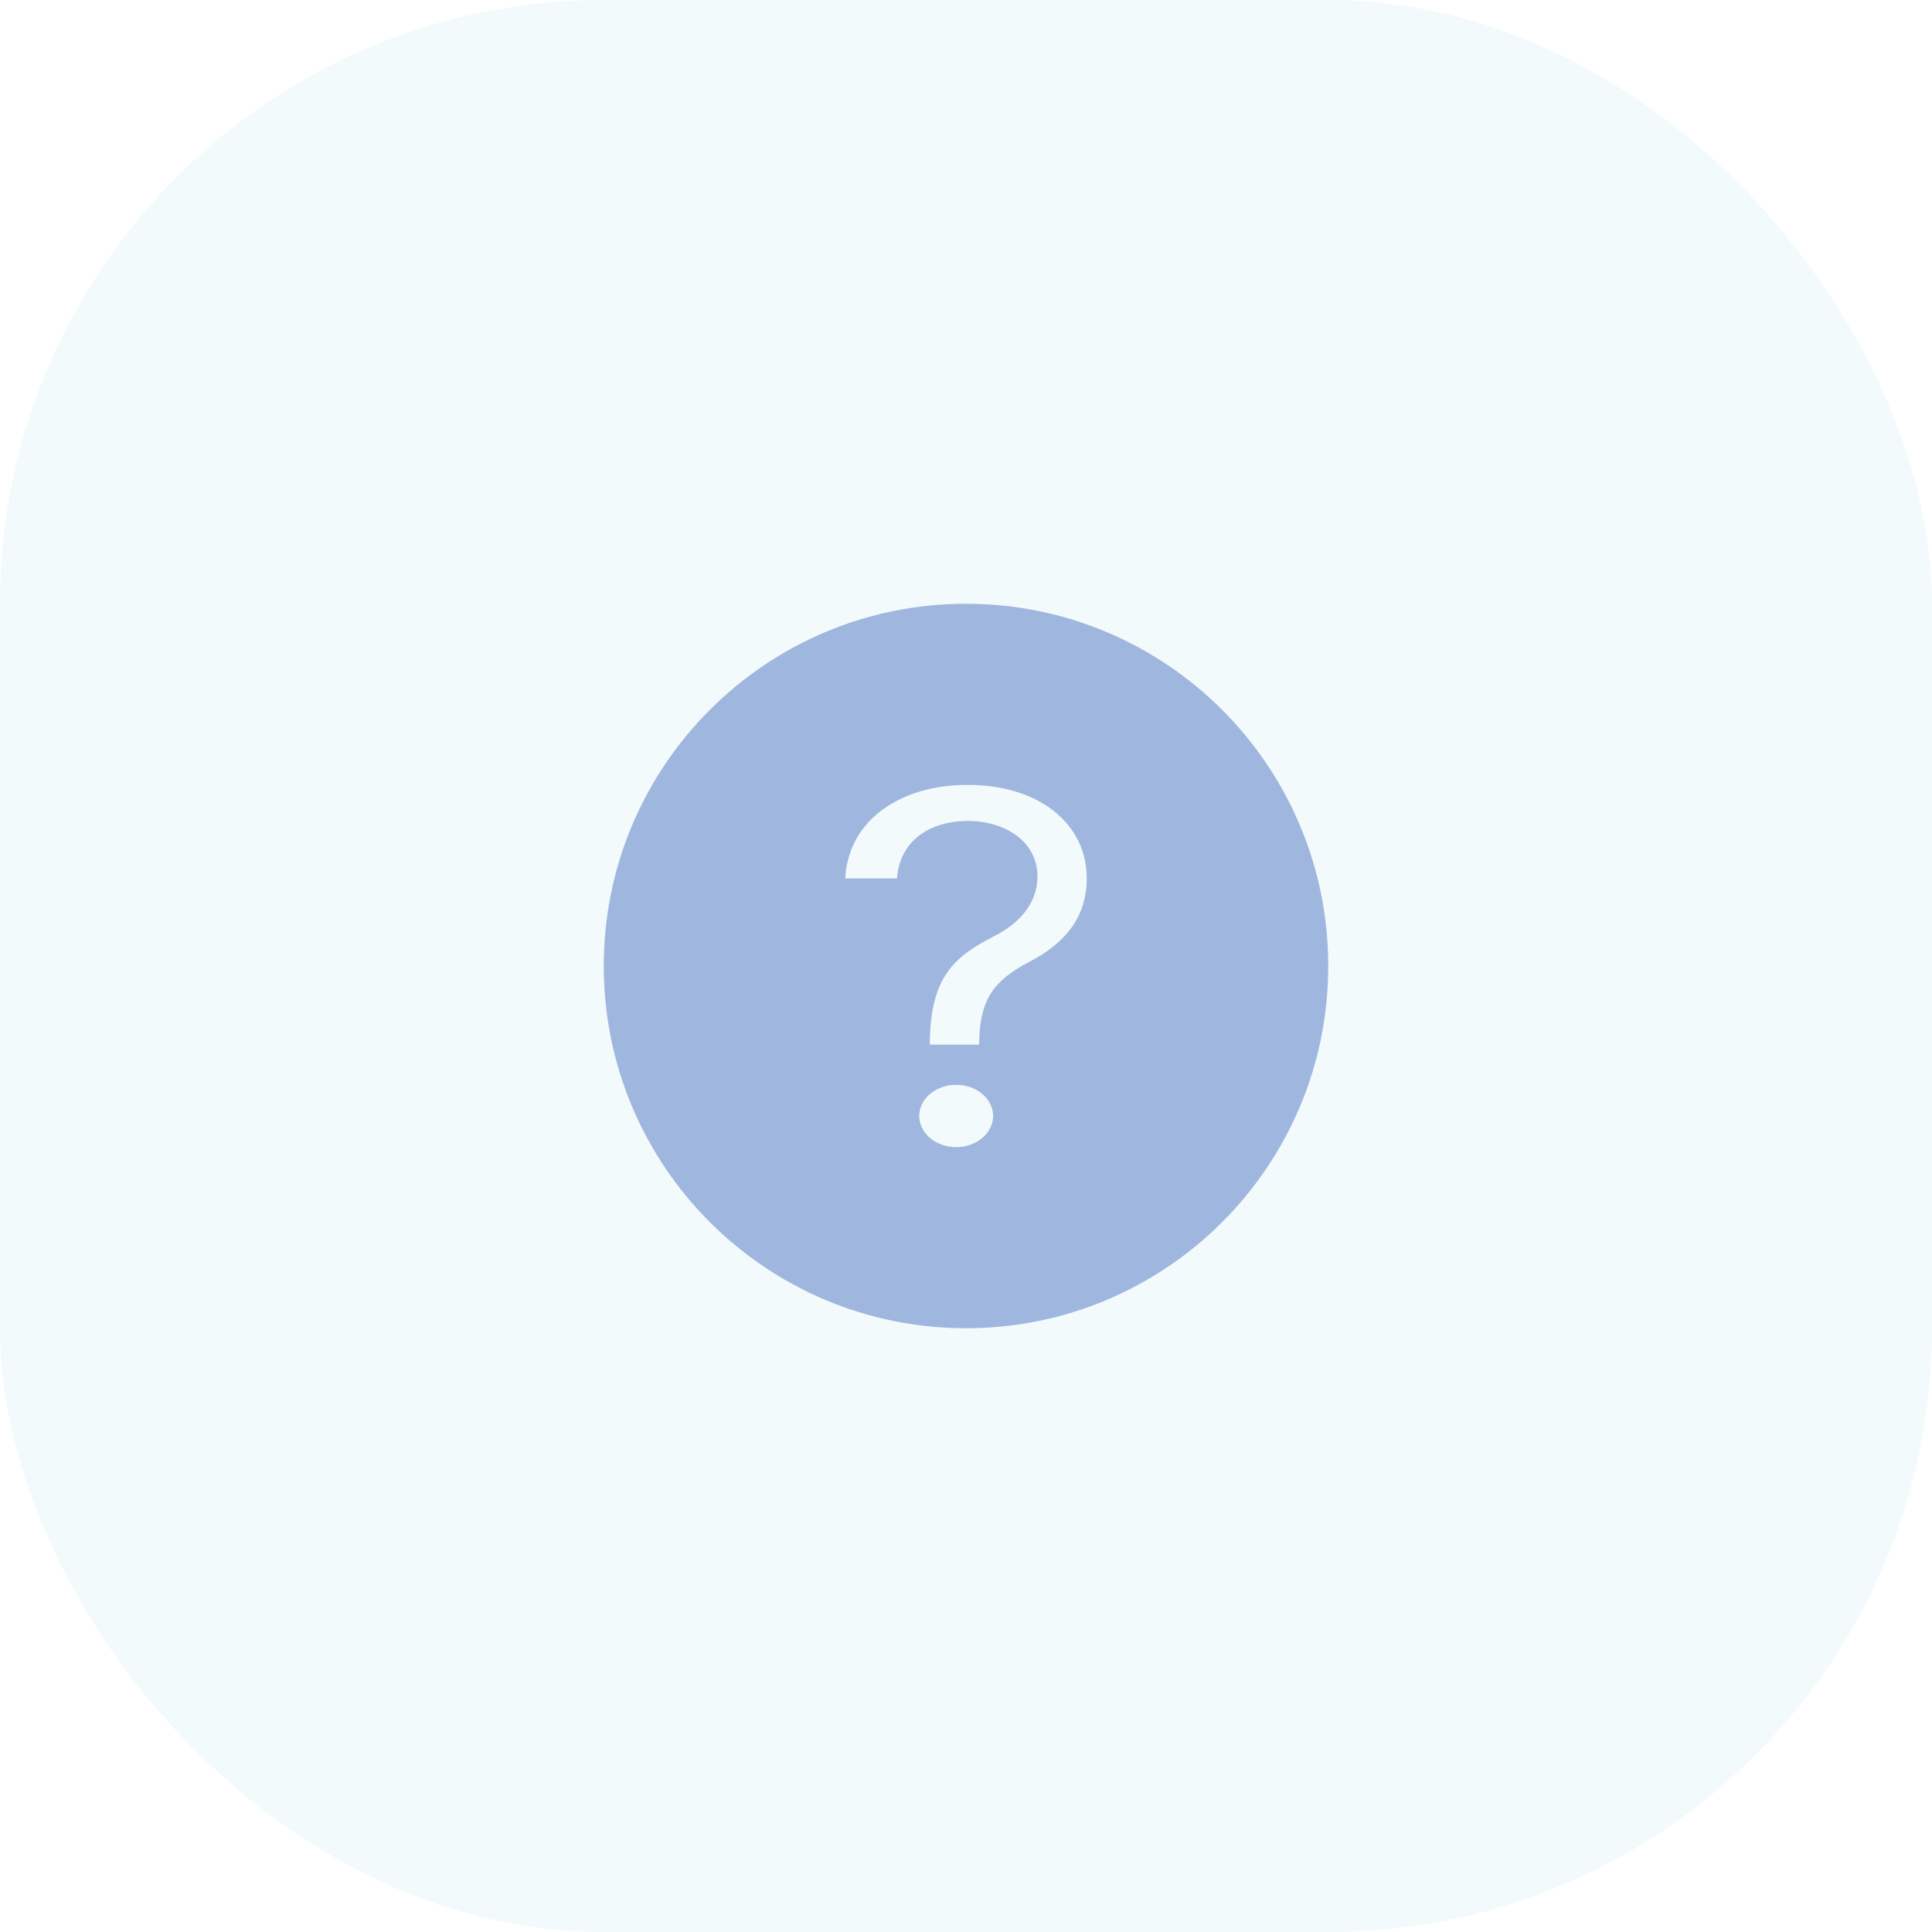 <svg width="32" height="32" viewBox="0 0 32 32" fill="none" xmlns="http://www.w3.org/2000/svg">
<path fill-rule="evenodd" clip-rule="evenodd" d="M16 22C19.314 22 22 19.314 22 16C22 12.686 19.314 10 16 10C12.686 10 10 12.686 10 16C10 19.314 12.686 22 16 22ZM16.218 17.302H15.401V17.268C15.412 16.175 15.809 15.842 16.476 15.501C16.874 15.297 17.184 14.97 17.184 14.514C17.184 13.952 16.667 13.597 16.027 13.597C15.469 13.597 14.908 13.872 14.857 14.549H14C14.051 13.574 14.925 13 16.027 13C17.224 13 18 13.654 18 14.549C18 15.183 17.646 15.624 17.048 15.931C16.449 16.247 16.231 16.556 16.218 17.268V17.302ZM16.449 18.484C16.449 18.768 16.174 19 15.837 19C15.5 19 15.225 18.768 15.225 18.484C15.225 18.2 15.5 17.968 15.837 17.968C16.174 17.968 16.449 18.2 16.449 18.484Z" fill="#A4B6E1"/>
<rect opacity="0.08" width="32" height="32" rx="10" fill="#64BFD3"/>
</svg>
